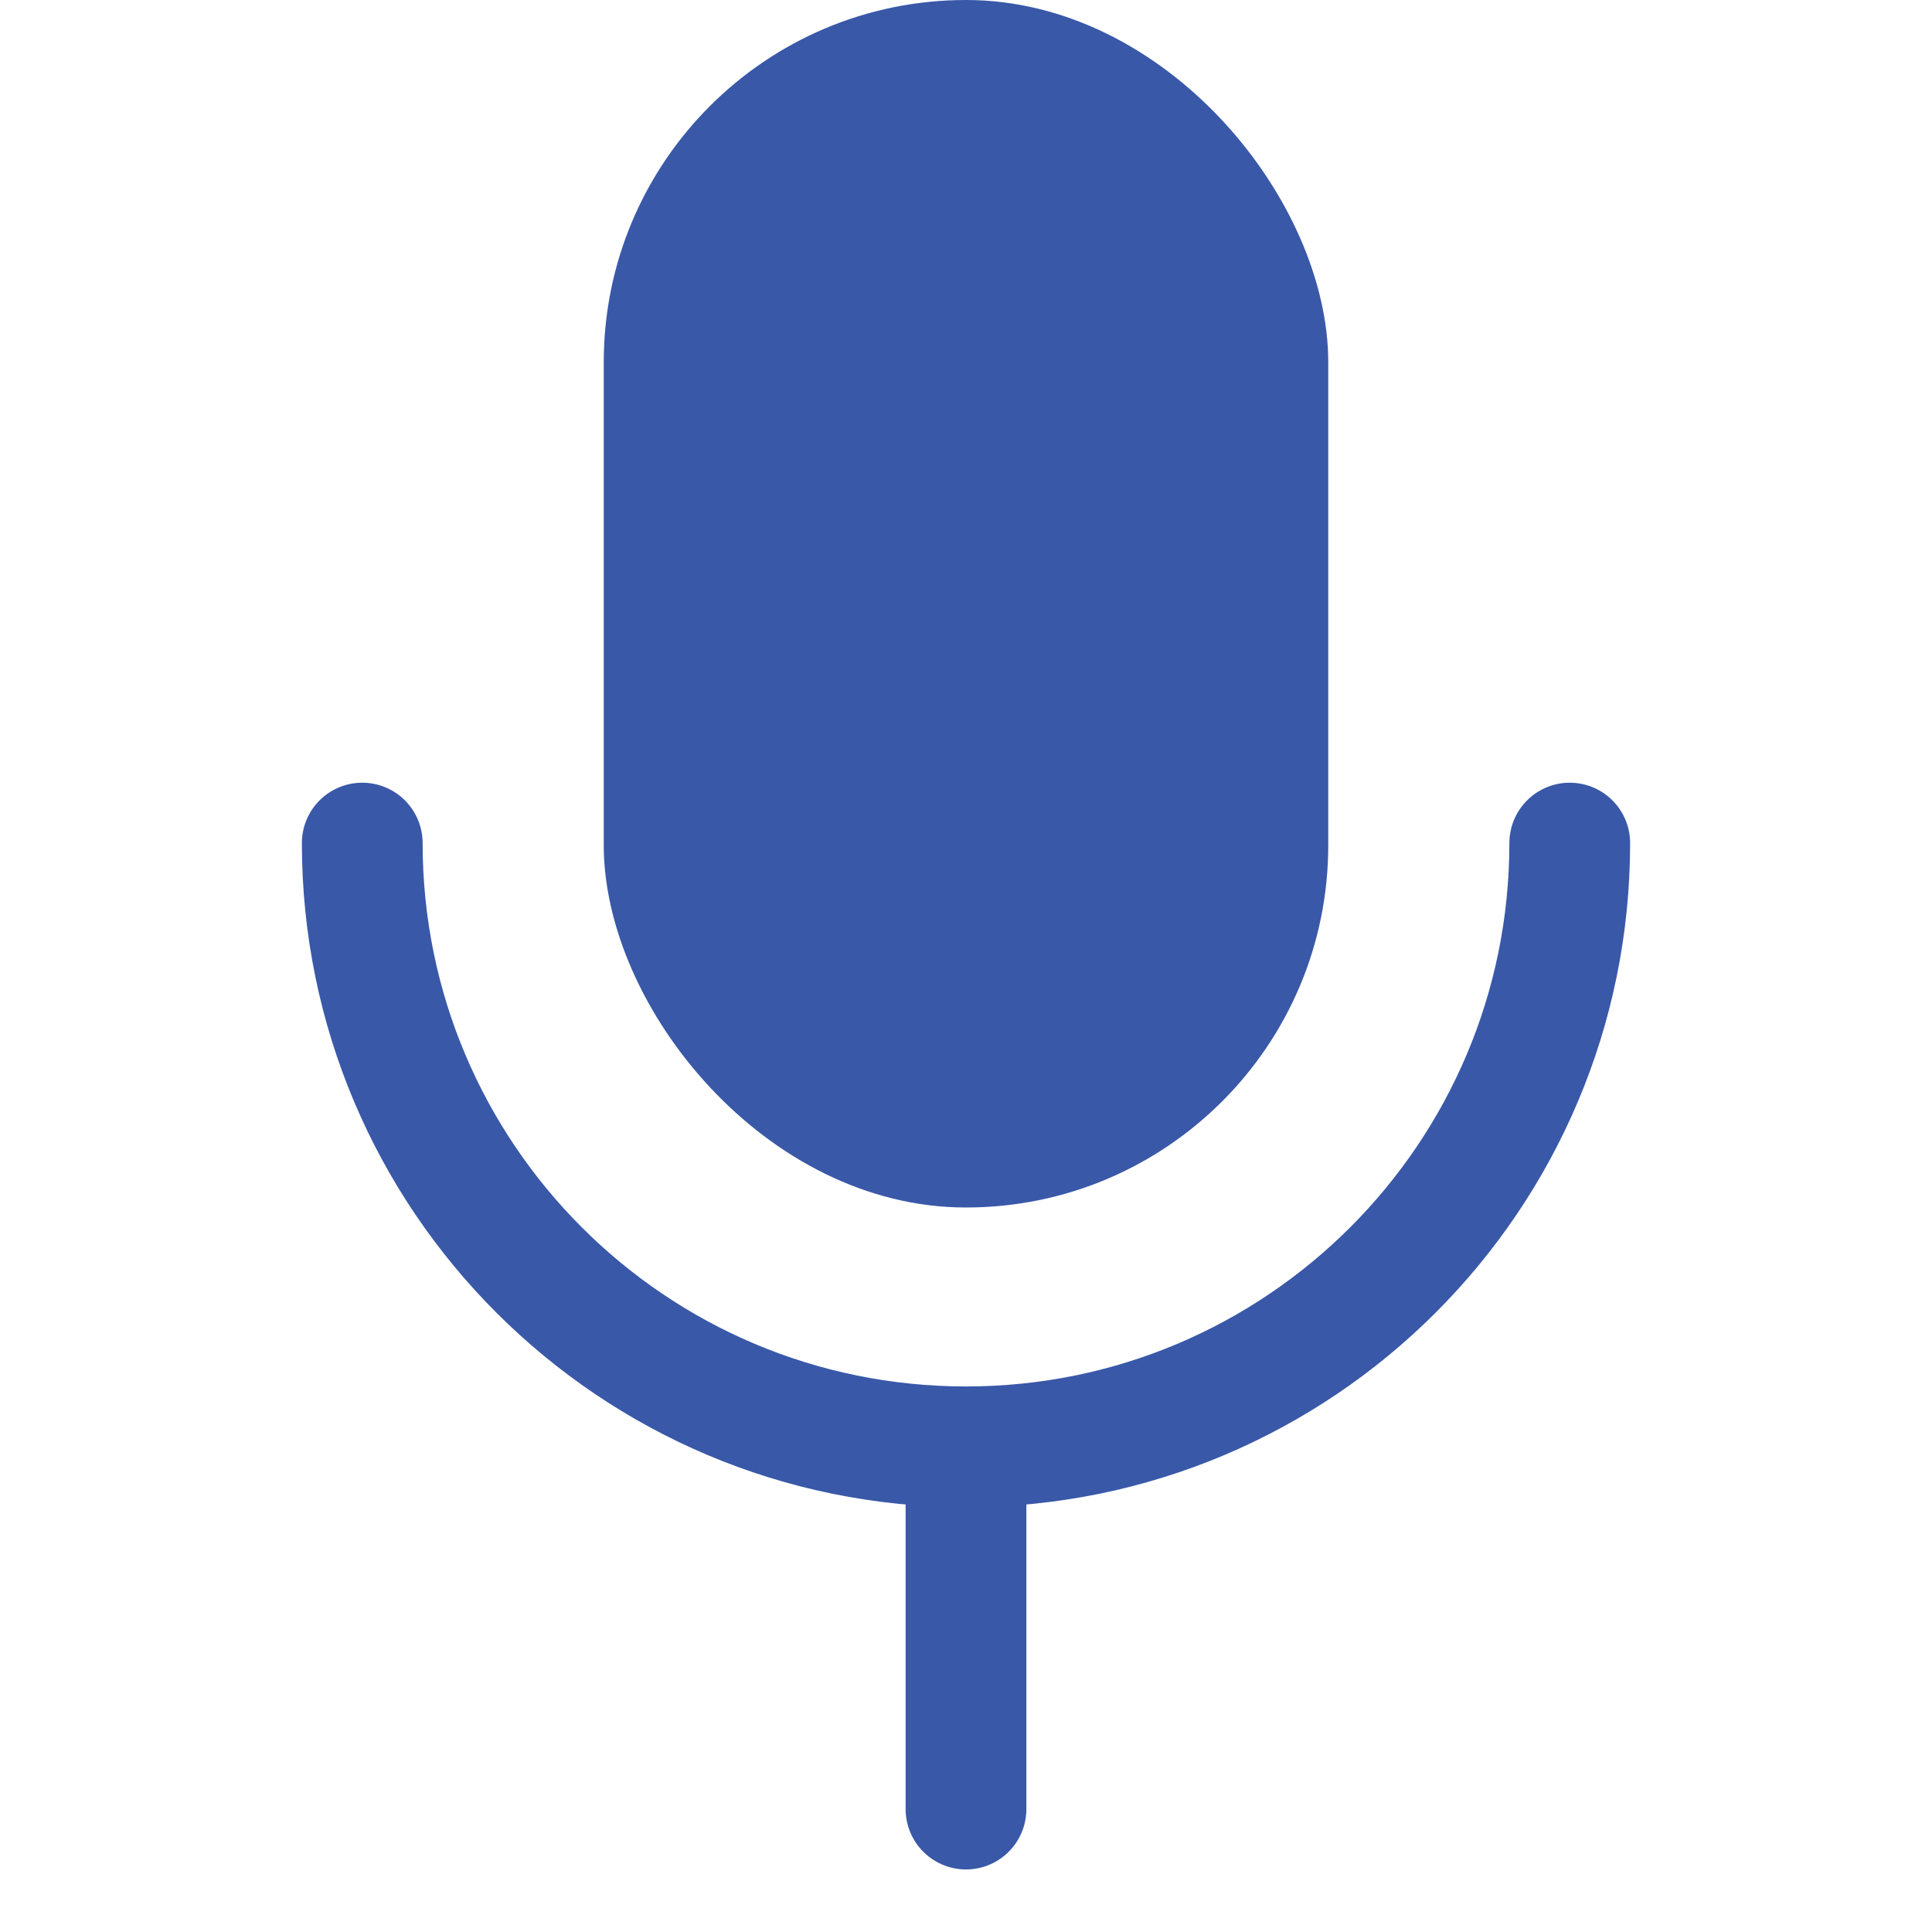 <svg width="16" height="16" viewBox="0 0 16 16" fill="none" xmlns="http://www.w3.org/2000/svg">
<path d="M3 6.982C3 9.744 5.239 11.982 8 11.982M8 11.982C10.761 11.982 13 9.744 13 6.982M8 11.982V14.982" stroke="#3958A8" stroke-linecap="round" stroke-linejoin="round"/>
<rect x="5" width="6" height="10" rx="3" fill="#3958A8"/>
</svg>
